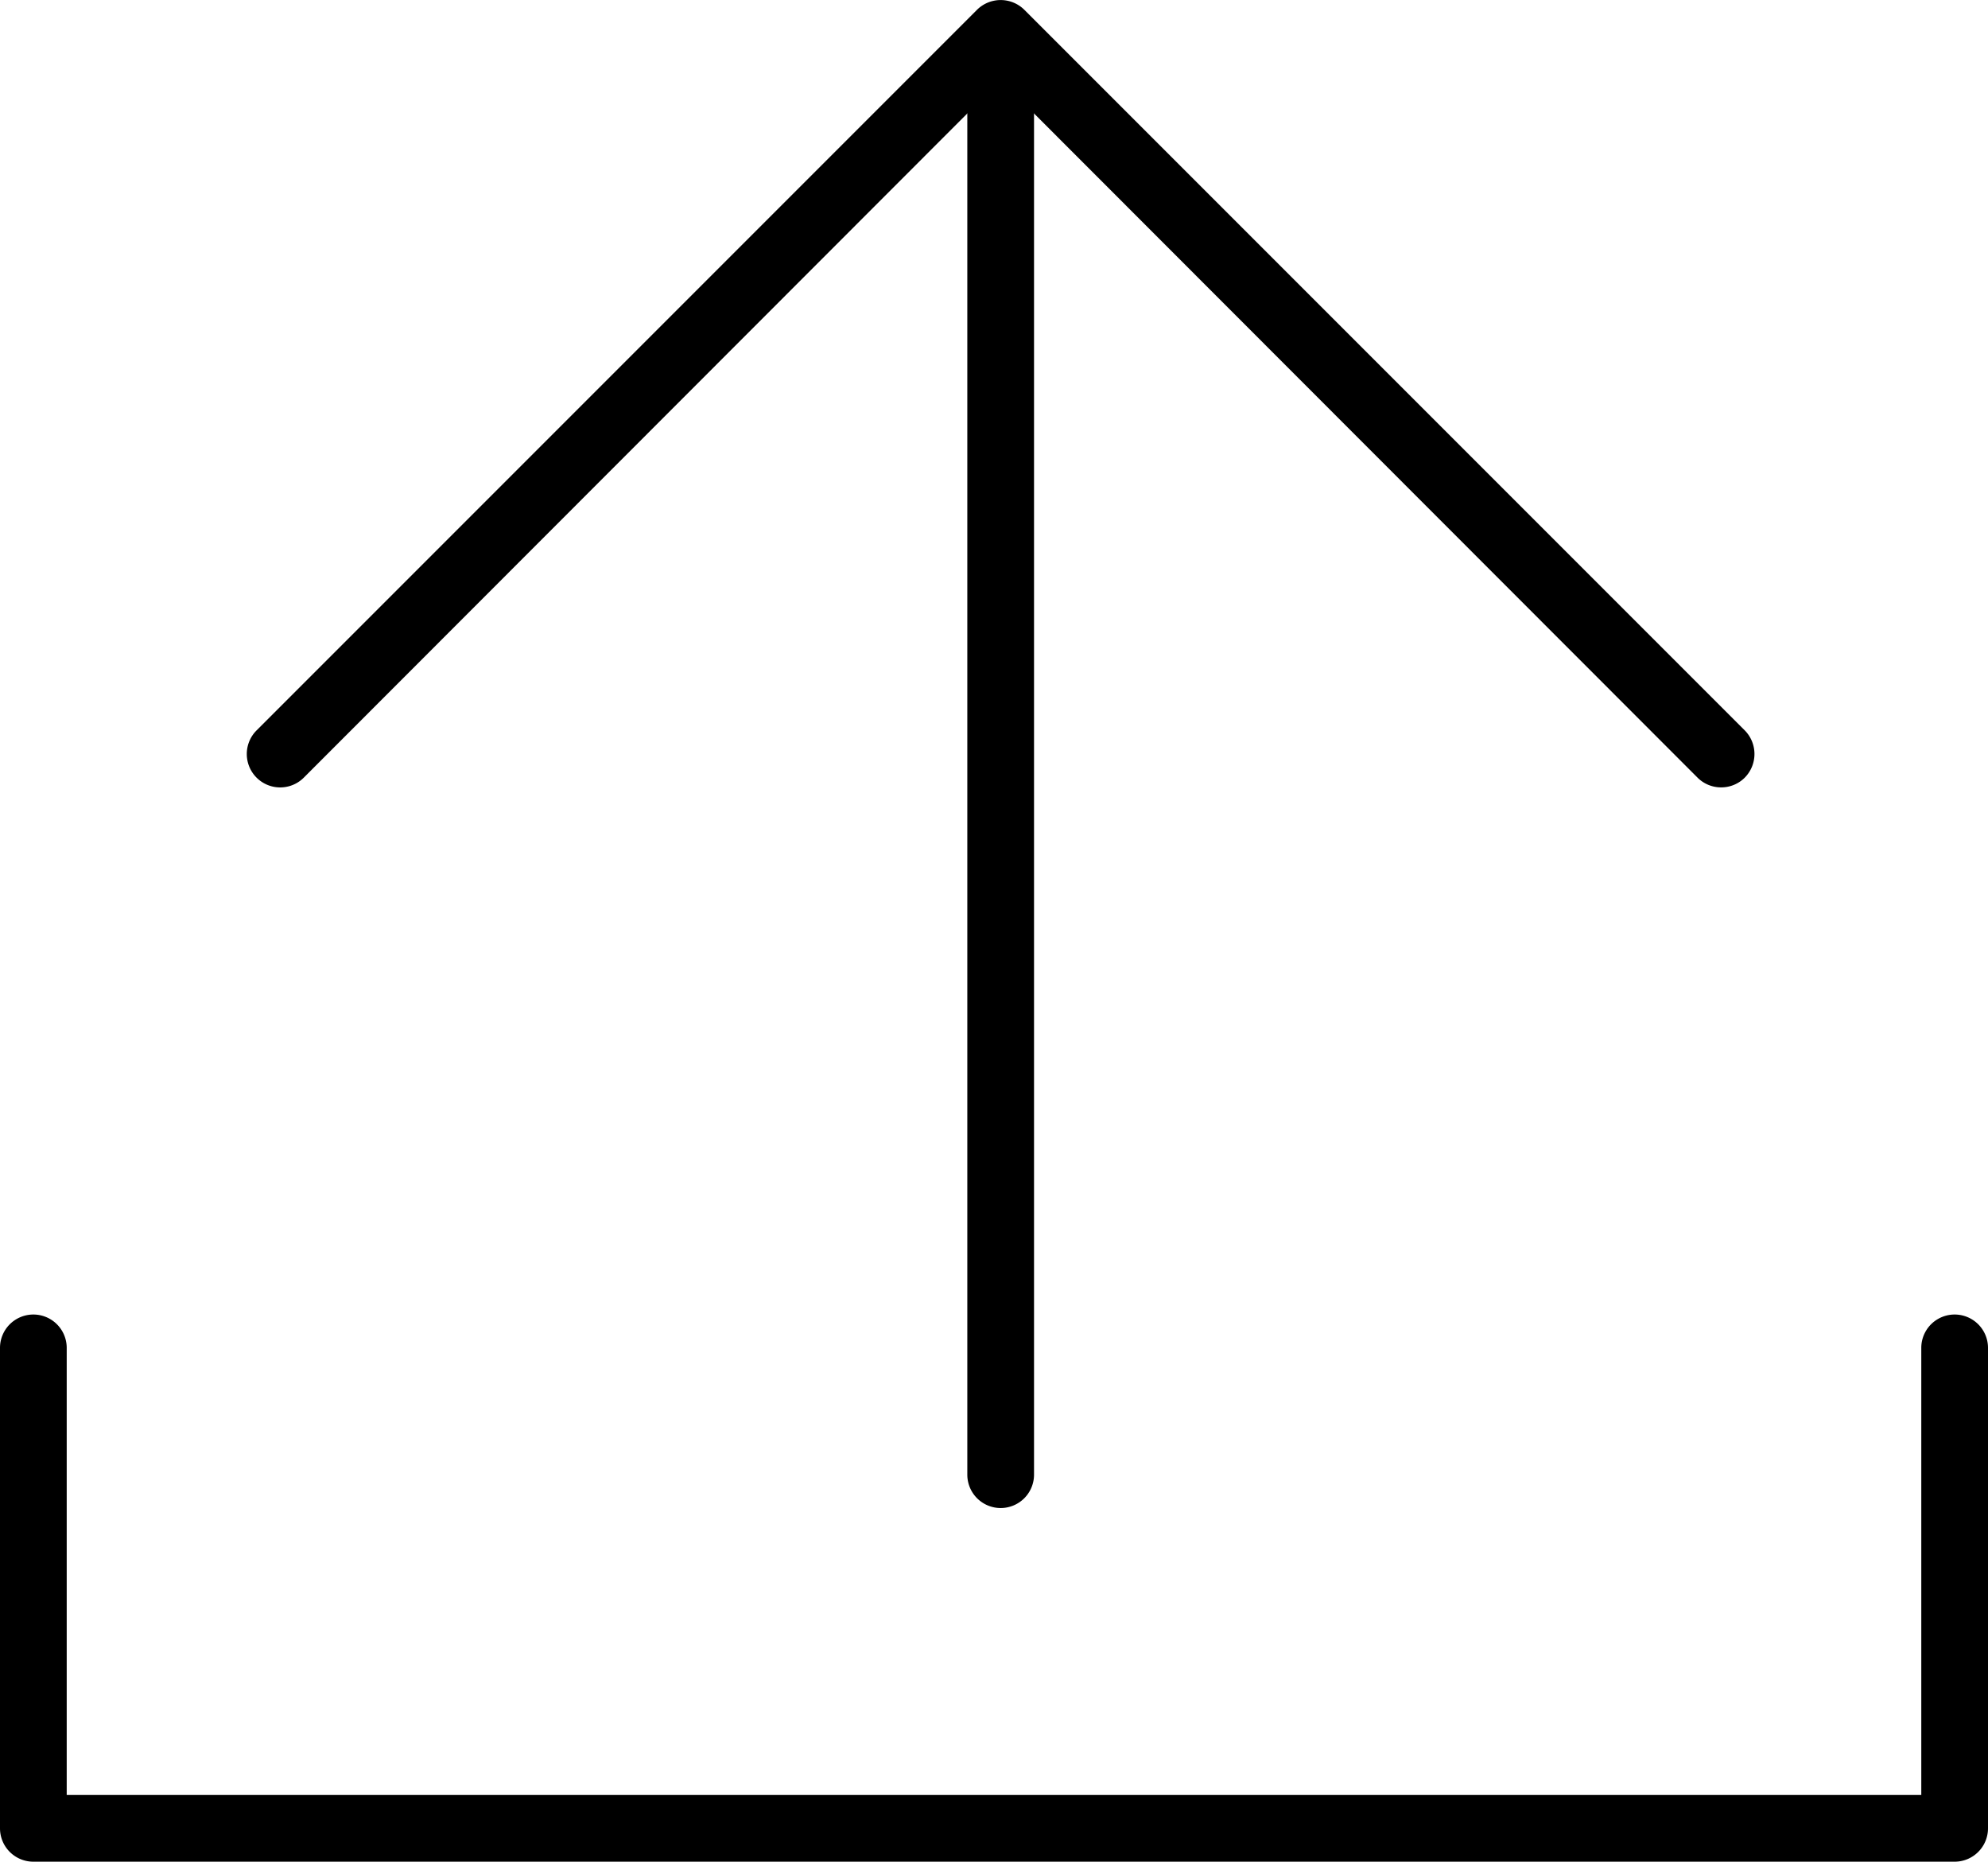 <svg xmlns="http://www.w3.org/2000/svg" viewBox="0 0 149 139.5" fill="current"><g id="Layer_2" data-name="Layer 2"><g id="Layer_1-2" data-name="Layer 1"><path class="cls-1" d="M146.5,139.5H2.5A2.5,2.5,0,0,1,0,137V101a2.5,2.5,0,0,1,5,0v33.5H144V101a2.5,2.5,0,0,1,5,0v36A2.5,2.5,0,0,1,146.5,139.5Z"/><path class="cls-1" d="M129,59a2.49,2.49,0,0,1-1.77-.73L75,6,22.77,58.27a2.5,2.5,0,0,1-3.54-3.54l54-54a2.52,2.52,0,0,1,3.54,0l54,54a2.52,2.52,0,0,1,0,3.54A2.49,2.49,0,0,1,129,59Z"/><path class="cls-1" d="M75,113a2.5,2.5,0,0,1-2.5-2.5V3.5a2.5,2.5,0,0,1,5,0v107A2.5,2.5,0,0,1,75,113Z"/></g></g></svg>